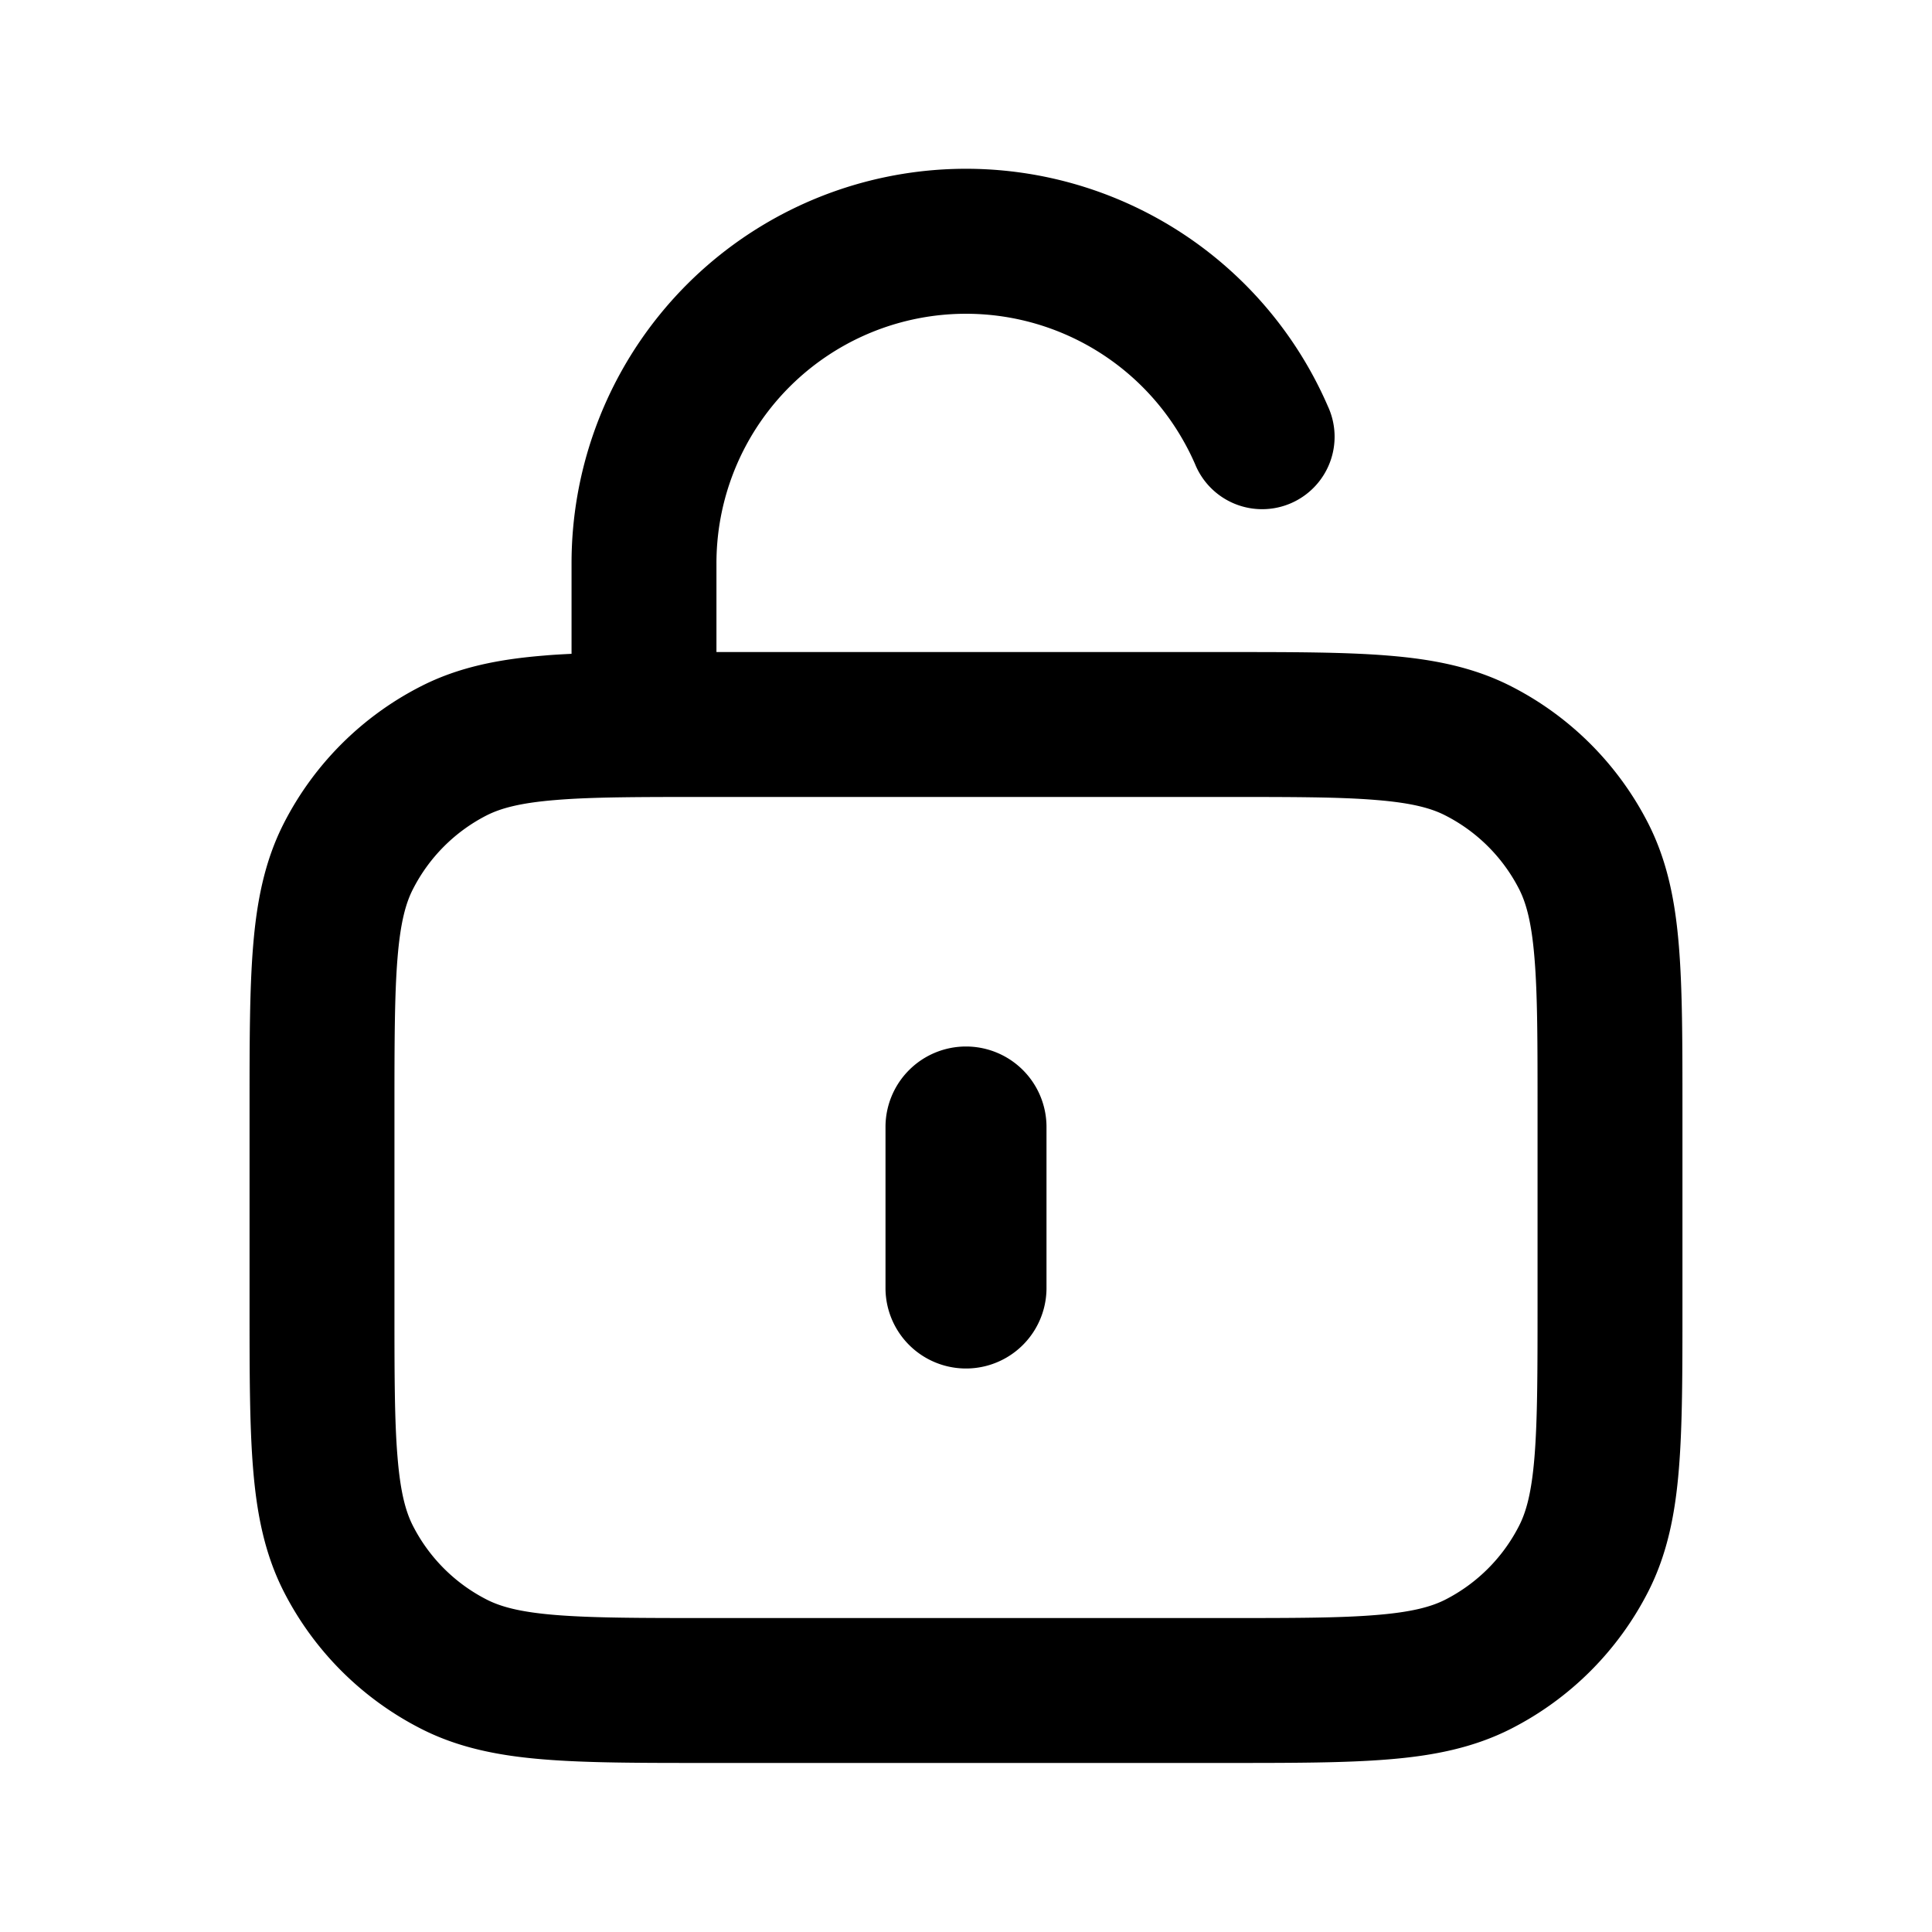 <svg xmlns="http://www.w3.org/2000/svg" width="24" height="24" fill="currentColor" viewBox="0 0 24 24"><path d="M12 13a1 1 0 0 1 1 1v2a1 1 0 1 1-2 0v-2a1 1 0 0 1 1-1Z"/><path fill-rule="evenodd" d="M7.1 7a4.9 4.9 0 0 1 9.395-1.954.9.9 0 1 1-1.65.718 3.082 3.082 0 0 0-.159-.314A3.1 3.1 0 0 0 8.9 7v1.1h6.338c.808 0 1.469 0 2.006.044.556.045 1.058.142 1.527.381a3.9 3.9 0 0 1 1.704 1.704c.239.47.336.971.381 1.527.044.537.044 1.198.044 2.006v2.476c0 .808 0 1.469-.044 2.006-.045.556-.142 1.058-.381 1.527a3.9 3.9 0 0 1-1.704 1.704c-.47.239-.971.336-1.527.381-.537.044-1.198.044-2.006.044H8.762c-.808 0-1.469 0-2.006-.044-.556-.045-1.058-.142-1.526-.381a3.9 3.9 0 0 1-1.705-1.704c-.239-.47-.336-.971-.381-1.527-.044-.537-.044-1.198-.044-2.006v-2.476c0-.808 0-1.469.044-2.006.045-.556.142-1.058.381-1.527A3.9 3.9 0 0 1 5.23 8.525c.468-.239.97-.336 1.526-.381.11-.01.224-.016.344-.022V7Zm-.197 2.938c-.445.036-.683.103-.856.19a2.1 2.1 0 0 0-.918.919c-.088.172-.155.411-.191.856-.037.455-.038 1.042-.038 1.897v2.4c0 .855 0 1.442.038 1.897.036.445.103.683.191.856a2.1 2.1 0 0 0 .918.918c.173.088.411.155.856.191.455.037 1.042.038 1.897.038h6.4c.855 0 1.442 0 1.897-.038.445-.036.684-.103.856-.19a2.1 2.1 0 0 0 .918-.919c.088-.172.155-.411.191-.856.037-.455.038-1.042.038-1.897v-2.4c0-.855 0-1.442-.038-1.897-.036-.445-.103-.684-.19-.856a2.1 2.1 0 0 0-.919-.918c-.172-.088-.411-.155-.856-.191C16.642 9.9 16.055 9.9 15.2 9.9H8.8c-.855 0-1.442 0-1.897.038Z" clip-rule="evenodd"/></svg>
